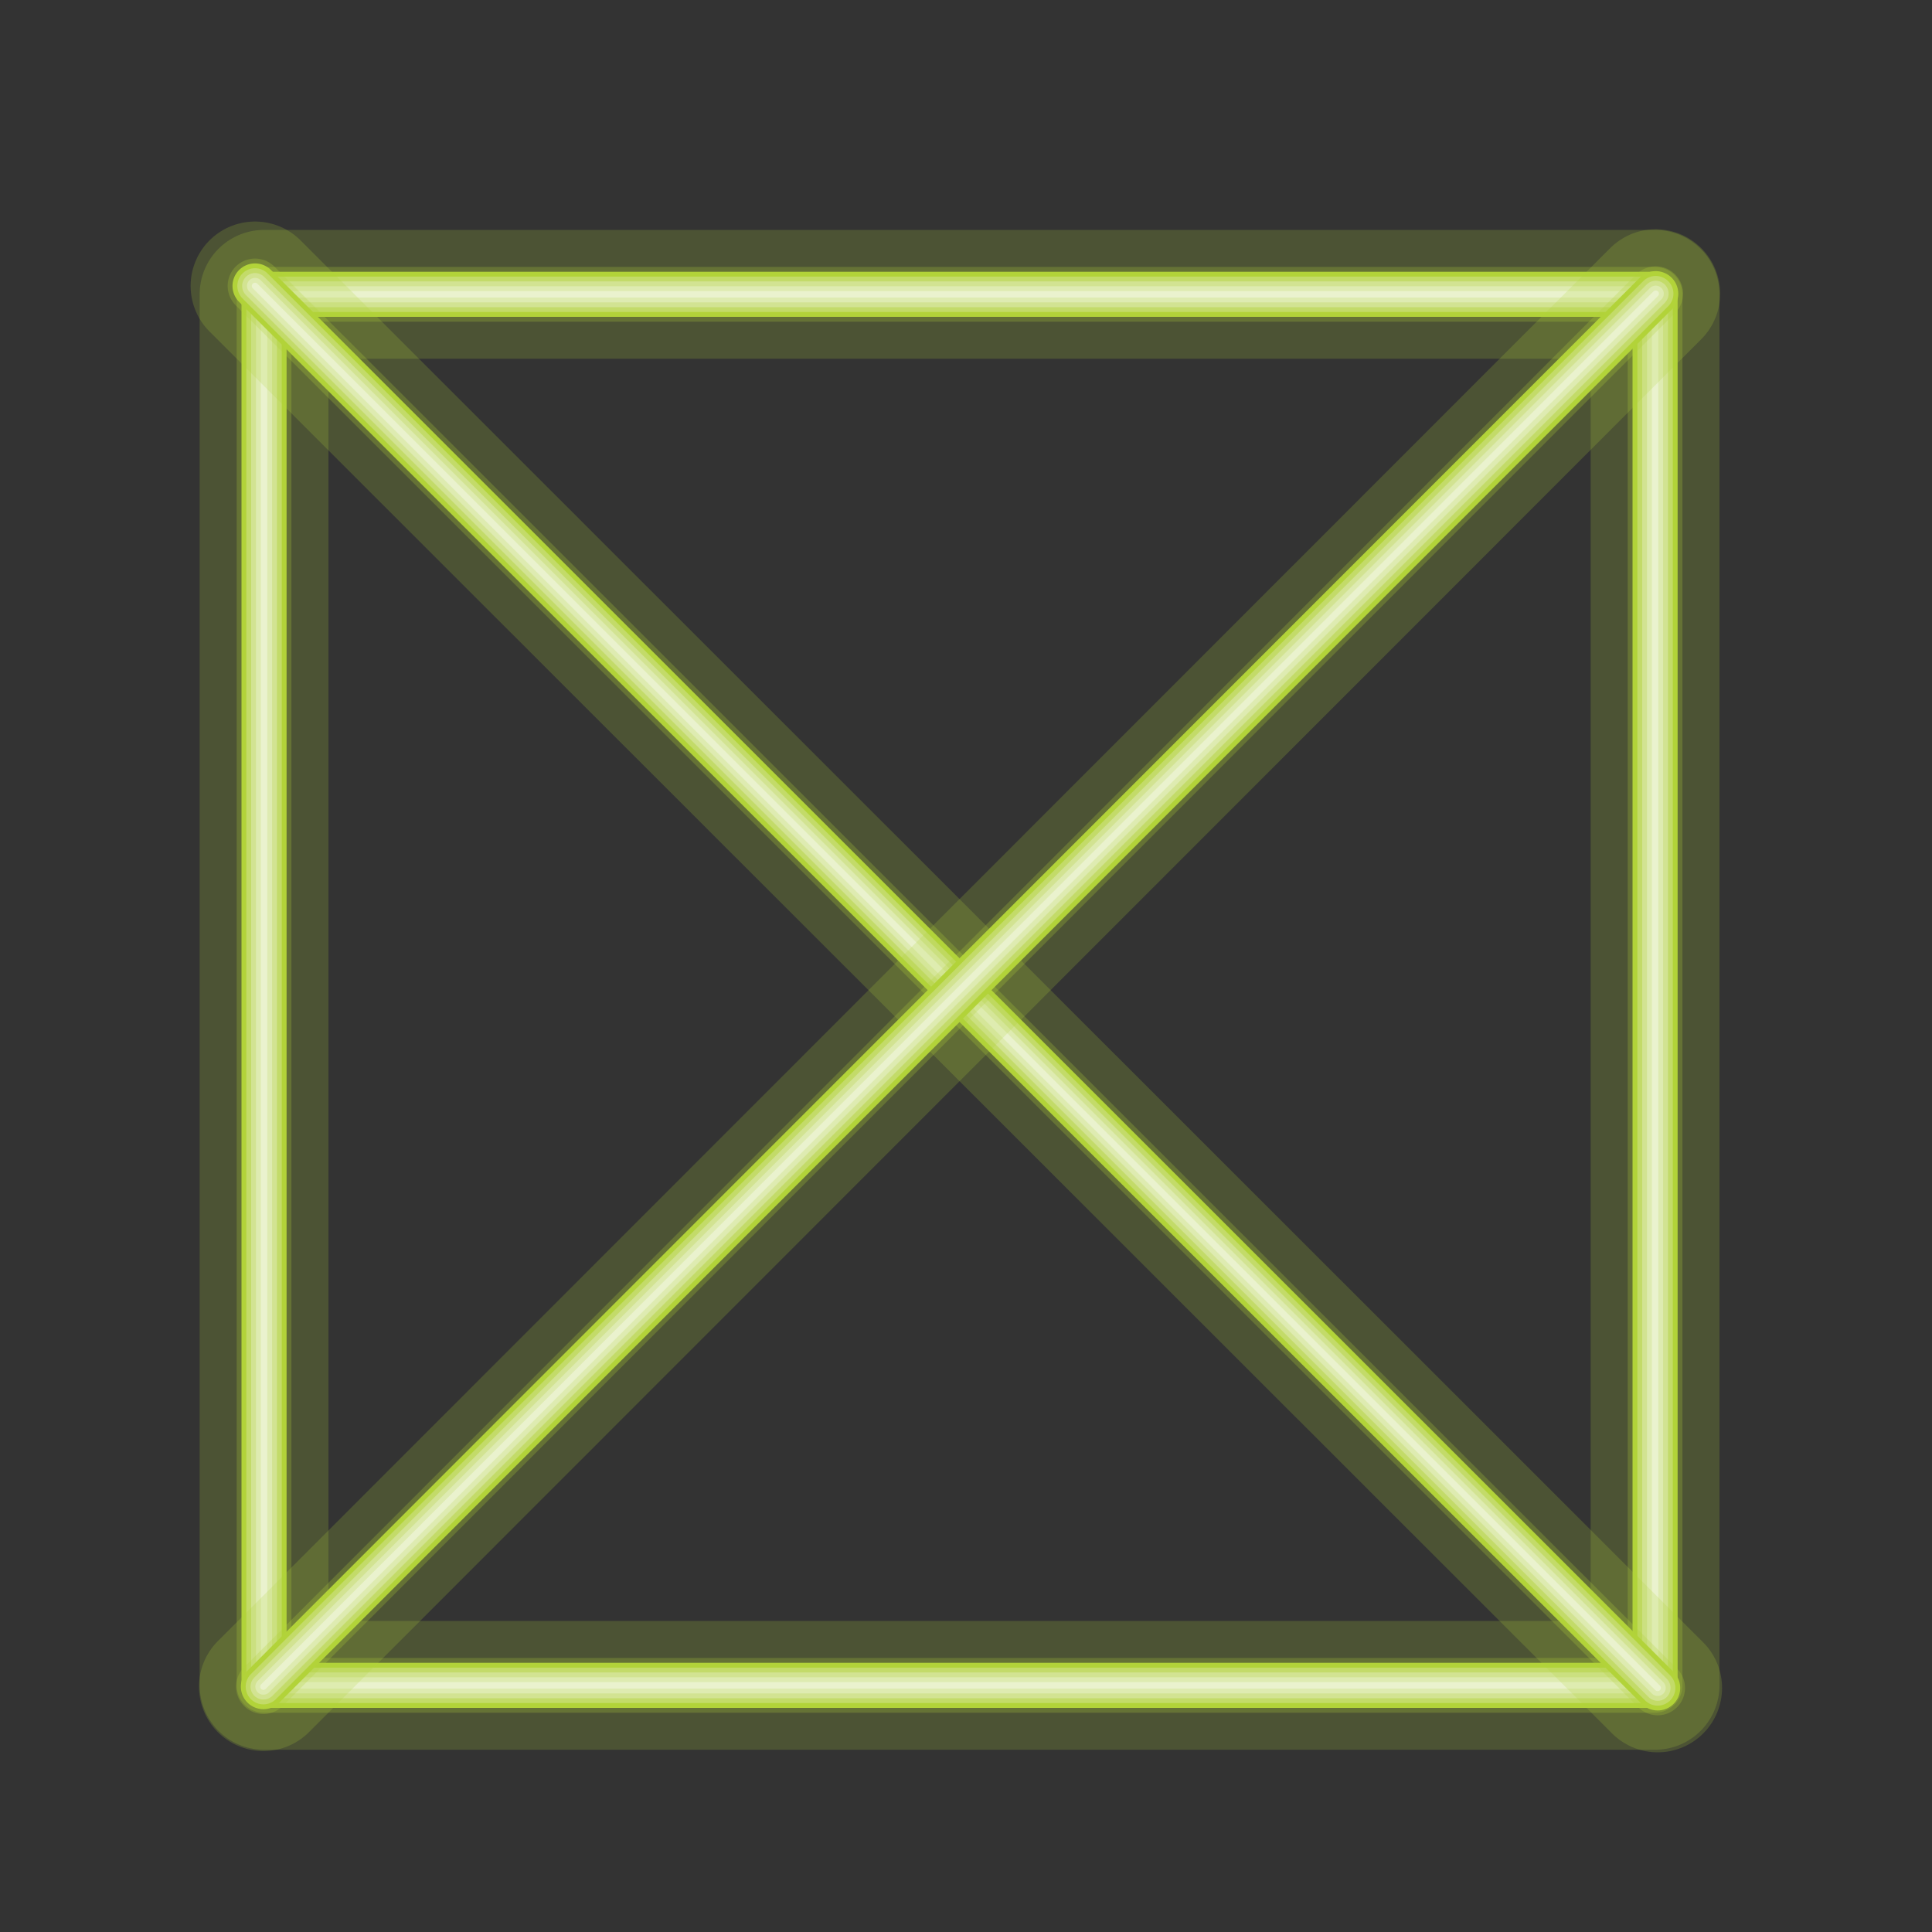 <?xml version="1.0" encoding="utf-8"?>
<!-- Generator: Adobe Illustrator 19.2.0, SVG Export Plug-In . SVG Version: 6.00 Build 0)  -->
<svg version="1.1" id="Layer_1" xmlns="http://www.w3.org/2000/svg" xmlns:xlink="http://www.w3.org/1999/xlink" x="0px" y="0px"
	 viewBox="0 0 300 300" enable-background="new 0 0 300 300" xml:space="preserve">
<rect x="0" y="0" width="300" height="300" fill="#333333" stroke="none"/>
<g>
	
		<rect x="41" y="45.7" opacity="0.2" fill="none" stroke="#B2D339" stroke-width="20" stroke-linecap="round" stroke-linejoin="round" width="216" height="216"/>
	
		<rect x="41" y="45.7" opacity="0.25" fill="none" stroke="#B2D339" stroke-width="8.5" stroke-linecap="round" stroke-linejoin="round" width="216" height="216"/>
	
		<rect x="41" y="45.7" opacity="0.3" fill="none" stroke="#B2D339" stroke-width="5" stroke-linecap="round" stroke-linejoin="round" width="216" height="216"/>
	
		<rect x="41" y="45.7" fill="none" stroke="#B2D339" stroke-width="7" stroke-linecap="round" stroke-linejoin="round" width="216" height="216"/>
	
		<rect x="41" y="45.7" fill="none" stroke="#C3DB69" stroke-width="5.5" stroke-linecap="round" stroke-linejoin="round" width="216" height="216"/>
	
		<rect x="41" y="45.7" fill="none" stroke="#D2E392" stroke-width="4" stroke-linecap="round" stroke-linejoin="round" width="216" height="216"/>
	
		<rect x="41" y="45.7" fill="none" stroke="#DEEBB1" stroke-width="2.5" stroke-linecap="round" stroke-linejoin="round" width="216" height="216"/>
	<rect x="41" y="45.7" fill="none" stroke="#EAF2CE" stroke-linecap="round" stroke-linejoin="round" width="216" height="216"/>
</g>
<g>
	
		<line opacity="0.2" fill="none" stroke="#B2D339" stroke-width="20" stroke-linecap="round" stroke-linejoin="round" x1="39.6" y1="44.4" x2="257.4" y2="262.1"/>
	
		<line opacity="0.25" fill="none" stroke="#B2D339" stroke-width="8.5" stroke-linecap="round" stroke-linejoin="round" x1="39.6" y1="44.4" x2="257.4" y2="262.1"/>
	
		<line opacity="0.3" fill="none" stroke="#B2D339" stroke-width="5" stroke-linecap="round" stroke-linejoin="round" x1="39.6" y1="44.4" x2="257.4" y2="262.1"/>
	
		<line fill="none" stroke="#B2D339" stroke-width="7" stroke-linecap="round" stroke-linejoin="round" x1="39.6" y1="44.4" x2="257.4" y2="262.1"/>
	
		<line fill="none" stroke="#C3DB69" stroke-width="5.5" stroke-linecap="round" stroke-linejoin="round" x1="39.6" y1="44.4" x2="257.4" y2="262.1"/>
	
		<line fill="none" stroke="#D2E392" stroke-width="4" stroke-linecap="round" stroke-linejoin="round" x1="39.6" y1="44.4" x2="257.4" y2="262.1"/>
	
		<line fill="none" stroke="#DEEBB1" stroke-width="2.5" stroke-linecap="round" stroke-linejoin="round" x1="39.6" y1="44.4" x2="257.4" y2="262.1"/>
	<line fill="none" stroke="#EAF2CE" stroke-linecap="round" stroke-linejoin="round" x1="39.6" y1="44.4" x2="257.4" y2="262.1"/>
</g>
<g>
	
		<line opacity="0.2" fill="none" stroke="#B2D339" stroke-width="20" stroke-linecap="round" stroke-linejoin="round" x1="257.1" y1="45.6" x2="40.9" y2="261.9"/>
	
		<line opacity="0.25" fill="none" stroke="#B2D339" stroke-width="8.5" stroke-linecap="round" stroke-linejoin="round" x1="257.1" y1="45.6" x2="40.9" y2="261.9"/>
	
		<line opacity="0.3" fill="none" stroke="#B2D339" stroke-width="5" stroke-linecap="round" stroke-linejoin="round" x1="257.1" y1="45.6" x2="40.9" y2="261.9"/>
	
		<line fill="none" stroke="#B2D339" stroke-width="7" stroke-linecap="round" stroke-linejoin="round" x1="257.1" y1="45.6" x2="40.9" y2="261.9"/>
	
		<line fill="none" stroke="#C3DB69" stroke-width="5.5" stroke-linecap="round" stroke-linejoin="round" x1="257.1" y1="45.6" x2="40.9" y2="261.9"/>
	
		<line fill="none" stroke="#D2E392" stroke-width="4" stroke-linecap="round" stroke-linejoin="round" x1="257.1" y1="45.6" x2="40.9" y2="261.9"/>
	
		<line fill="none" stroke="#DEEBB1" stroke-width="2.5" stroke-linecap="round" stroke-linejoin="round" x1="257.1" y1="45.6" x2="40.9" y2="261.9"/>
	<line fill="none" stroke="#EAF2CE" stroke-linecap="round" stroke-linejoin="round" x1="257.1" y1="45.6" x2="40.9" y2="261.9"/>
</g>
</svg>
